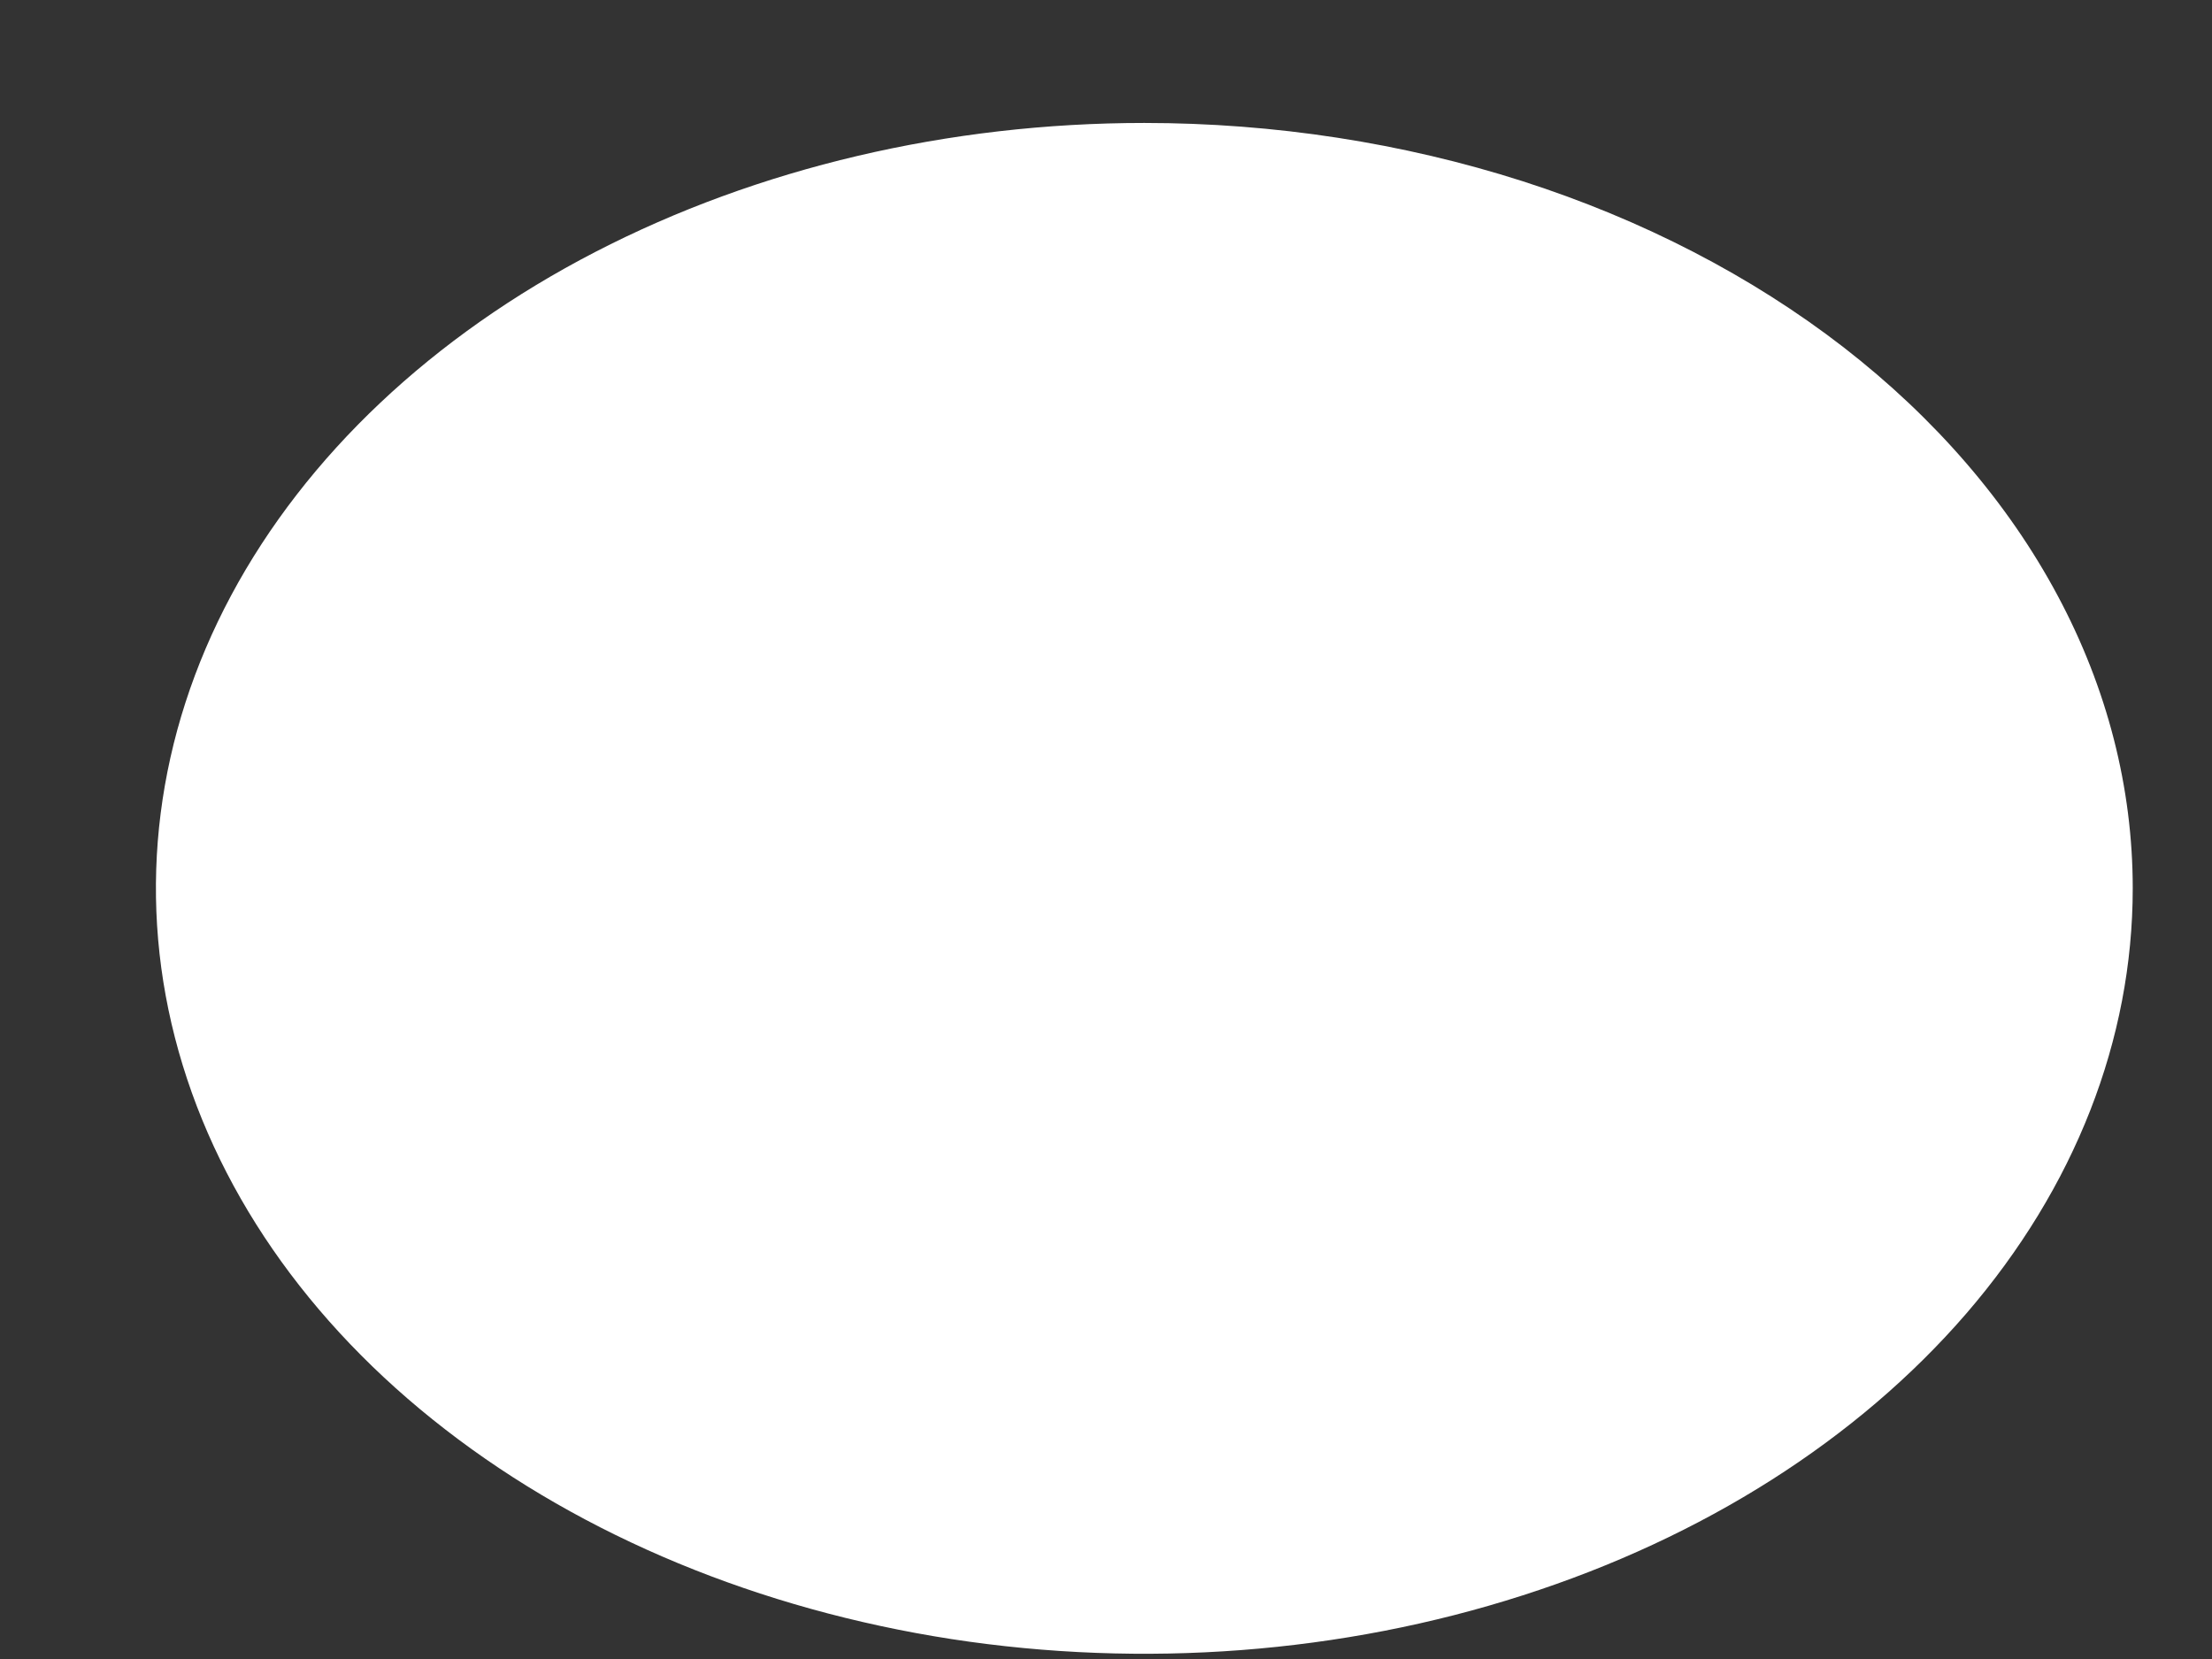 <?xml version="1.0" encoding="UTF-8" standalone="no"?><svg width='12' height='9' viewBox='0 0 12 9' fill='none' xmlns='http://www.w3.org/2000/svg'>
<rect x="0" y="0" width="12" height="9" fill="#333333" stroke="none"/>
<g style='mix-blend-mode:color-dodge'>
<path d='M6.208 0.667C5.147 0.667 4.111 0.911 3.229 1.367C2.347 1.823 1.66 2.472 1.254 3.23C0.848 3.989 0.742 4.824 0.949 5.629C1.156 6.435 1.666 7.175 2.416 7.755C3.166 8.336 4.122 8.731 5.162 8.892C6.202 9.052 7.28 8.97 8.26 8.655C9.24 8.341 10.077 7.809 10.667 7.126C11.256 6.443 11.57 5.64 11.57 4.819C11.57 4.274 11.432 3.734 11.162 3.23C10.893 2.727 10.498 2.269 10 1.883C9.502 1.498 8.911 1.192 8.26 0.983C7.61 0.775 6.912 0.667 6.208 0.667Z' fill='white'/>
</g>
</svg>
